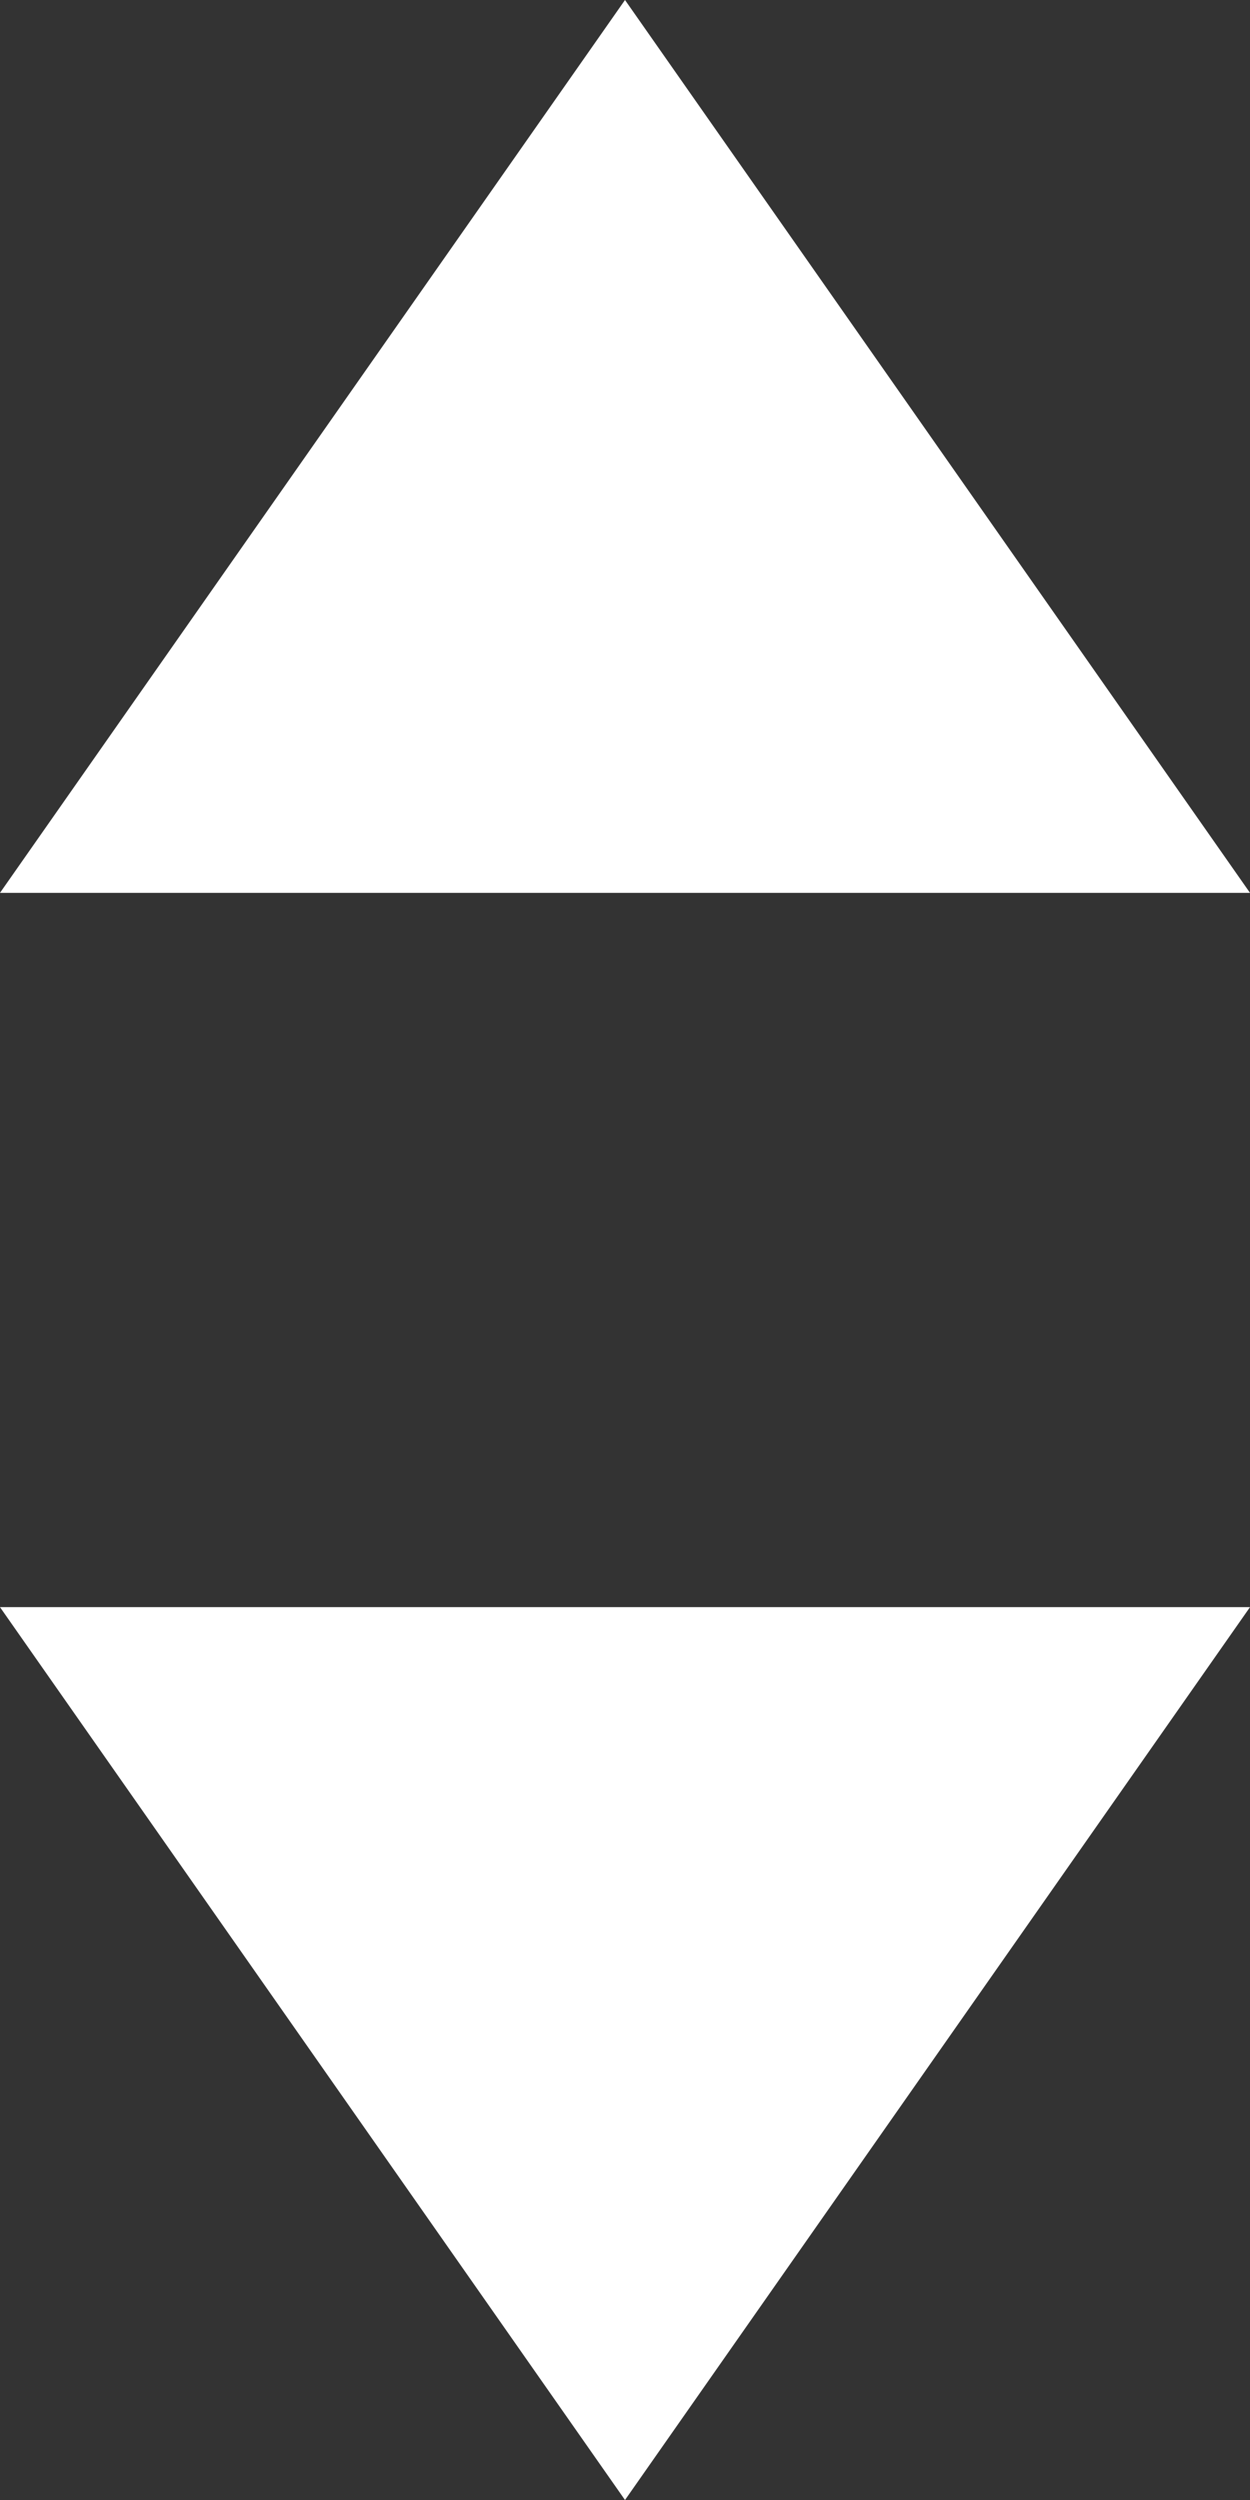 <svg width="7" height="14" viewBox="0 0 7 14" fill="none" xmlns="http://www.w3.org/2000/svg">
<rect x="0" y="0" width="7" height="14" fill="#333333" stroke="none"/>
<path d="M7 9L3.5 14L6.27351e-07 9L7 9Z" fill="white"/>
<path d="M0 5L3.5 1.28586e-07L7 5L0 5Z" fill="white"/>
</svg>
